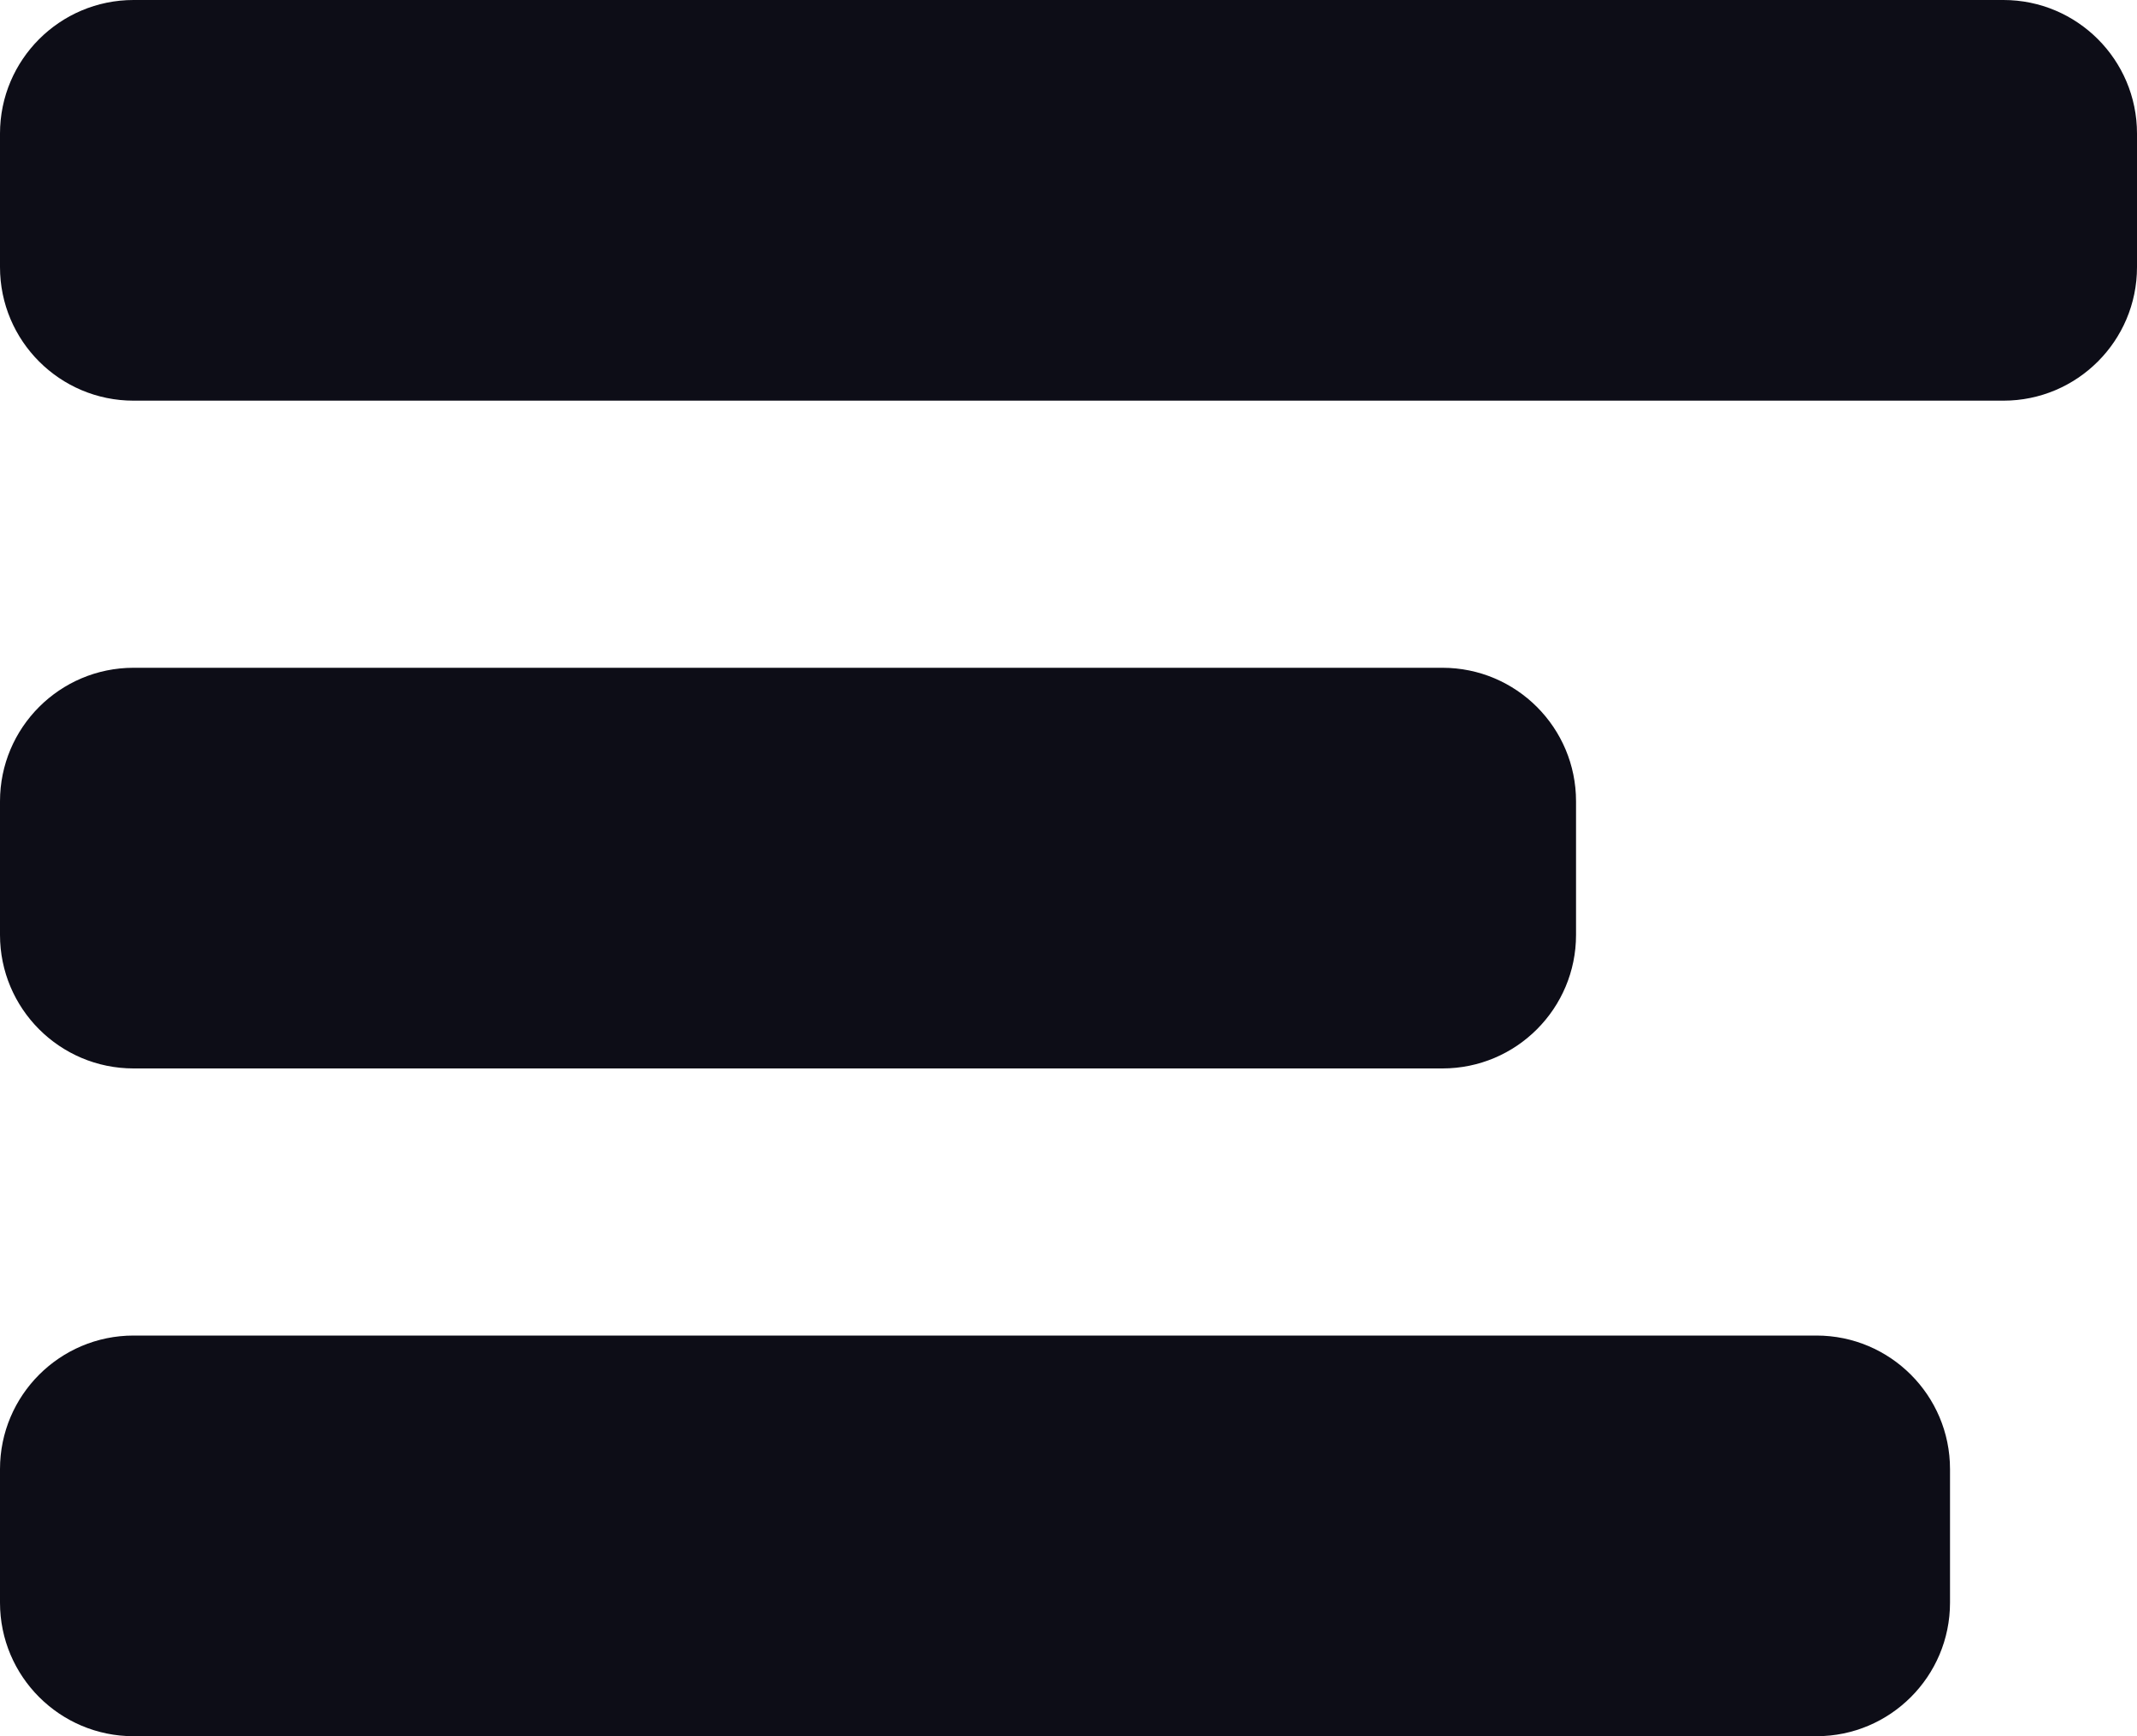 <svg xmlns="http://www.w3.org/2000/svg" width="16" height="13" viewBox="0 0 16 13">
  <g fill="none" fill-rule="evenodd" transform="translate(-4 -6)">
    <rect width="24" height="24"/>
    <path fill="#0D0D17" d="M5,6 L19,6 C19.552,6 20,6.448 20,7 L20,8 C20,8.552 19.552,9 19,9 L5,9 C4.448,9 4,8.552 4,8 L4,7 C4,6.448 4.448,6 5,6 Z M5,11 L14.8,11 C15.352,11 15.8,11.448 15.8,12 L15.8,13 C15.8,13.552 15.352,14 14.8,14 L5,14 C4.448,14 4,13.552 4,13 L4,12 C4,11.448 4.448,11 5,11 Z M5,16 L17.6,16 C18.152,16 18.6,16.448 18.6,17 L18.6,18 C18.6,18.552 18.152,19 17.6,19 L5,19 C4.448,19 4,18.552 4,18 L4,17 C4,16.448 4.448,16 5,16 Z"/>
  </g>
</svg>
